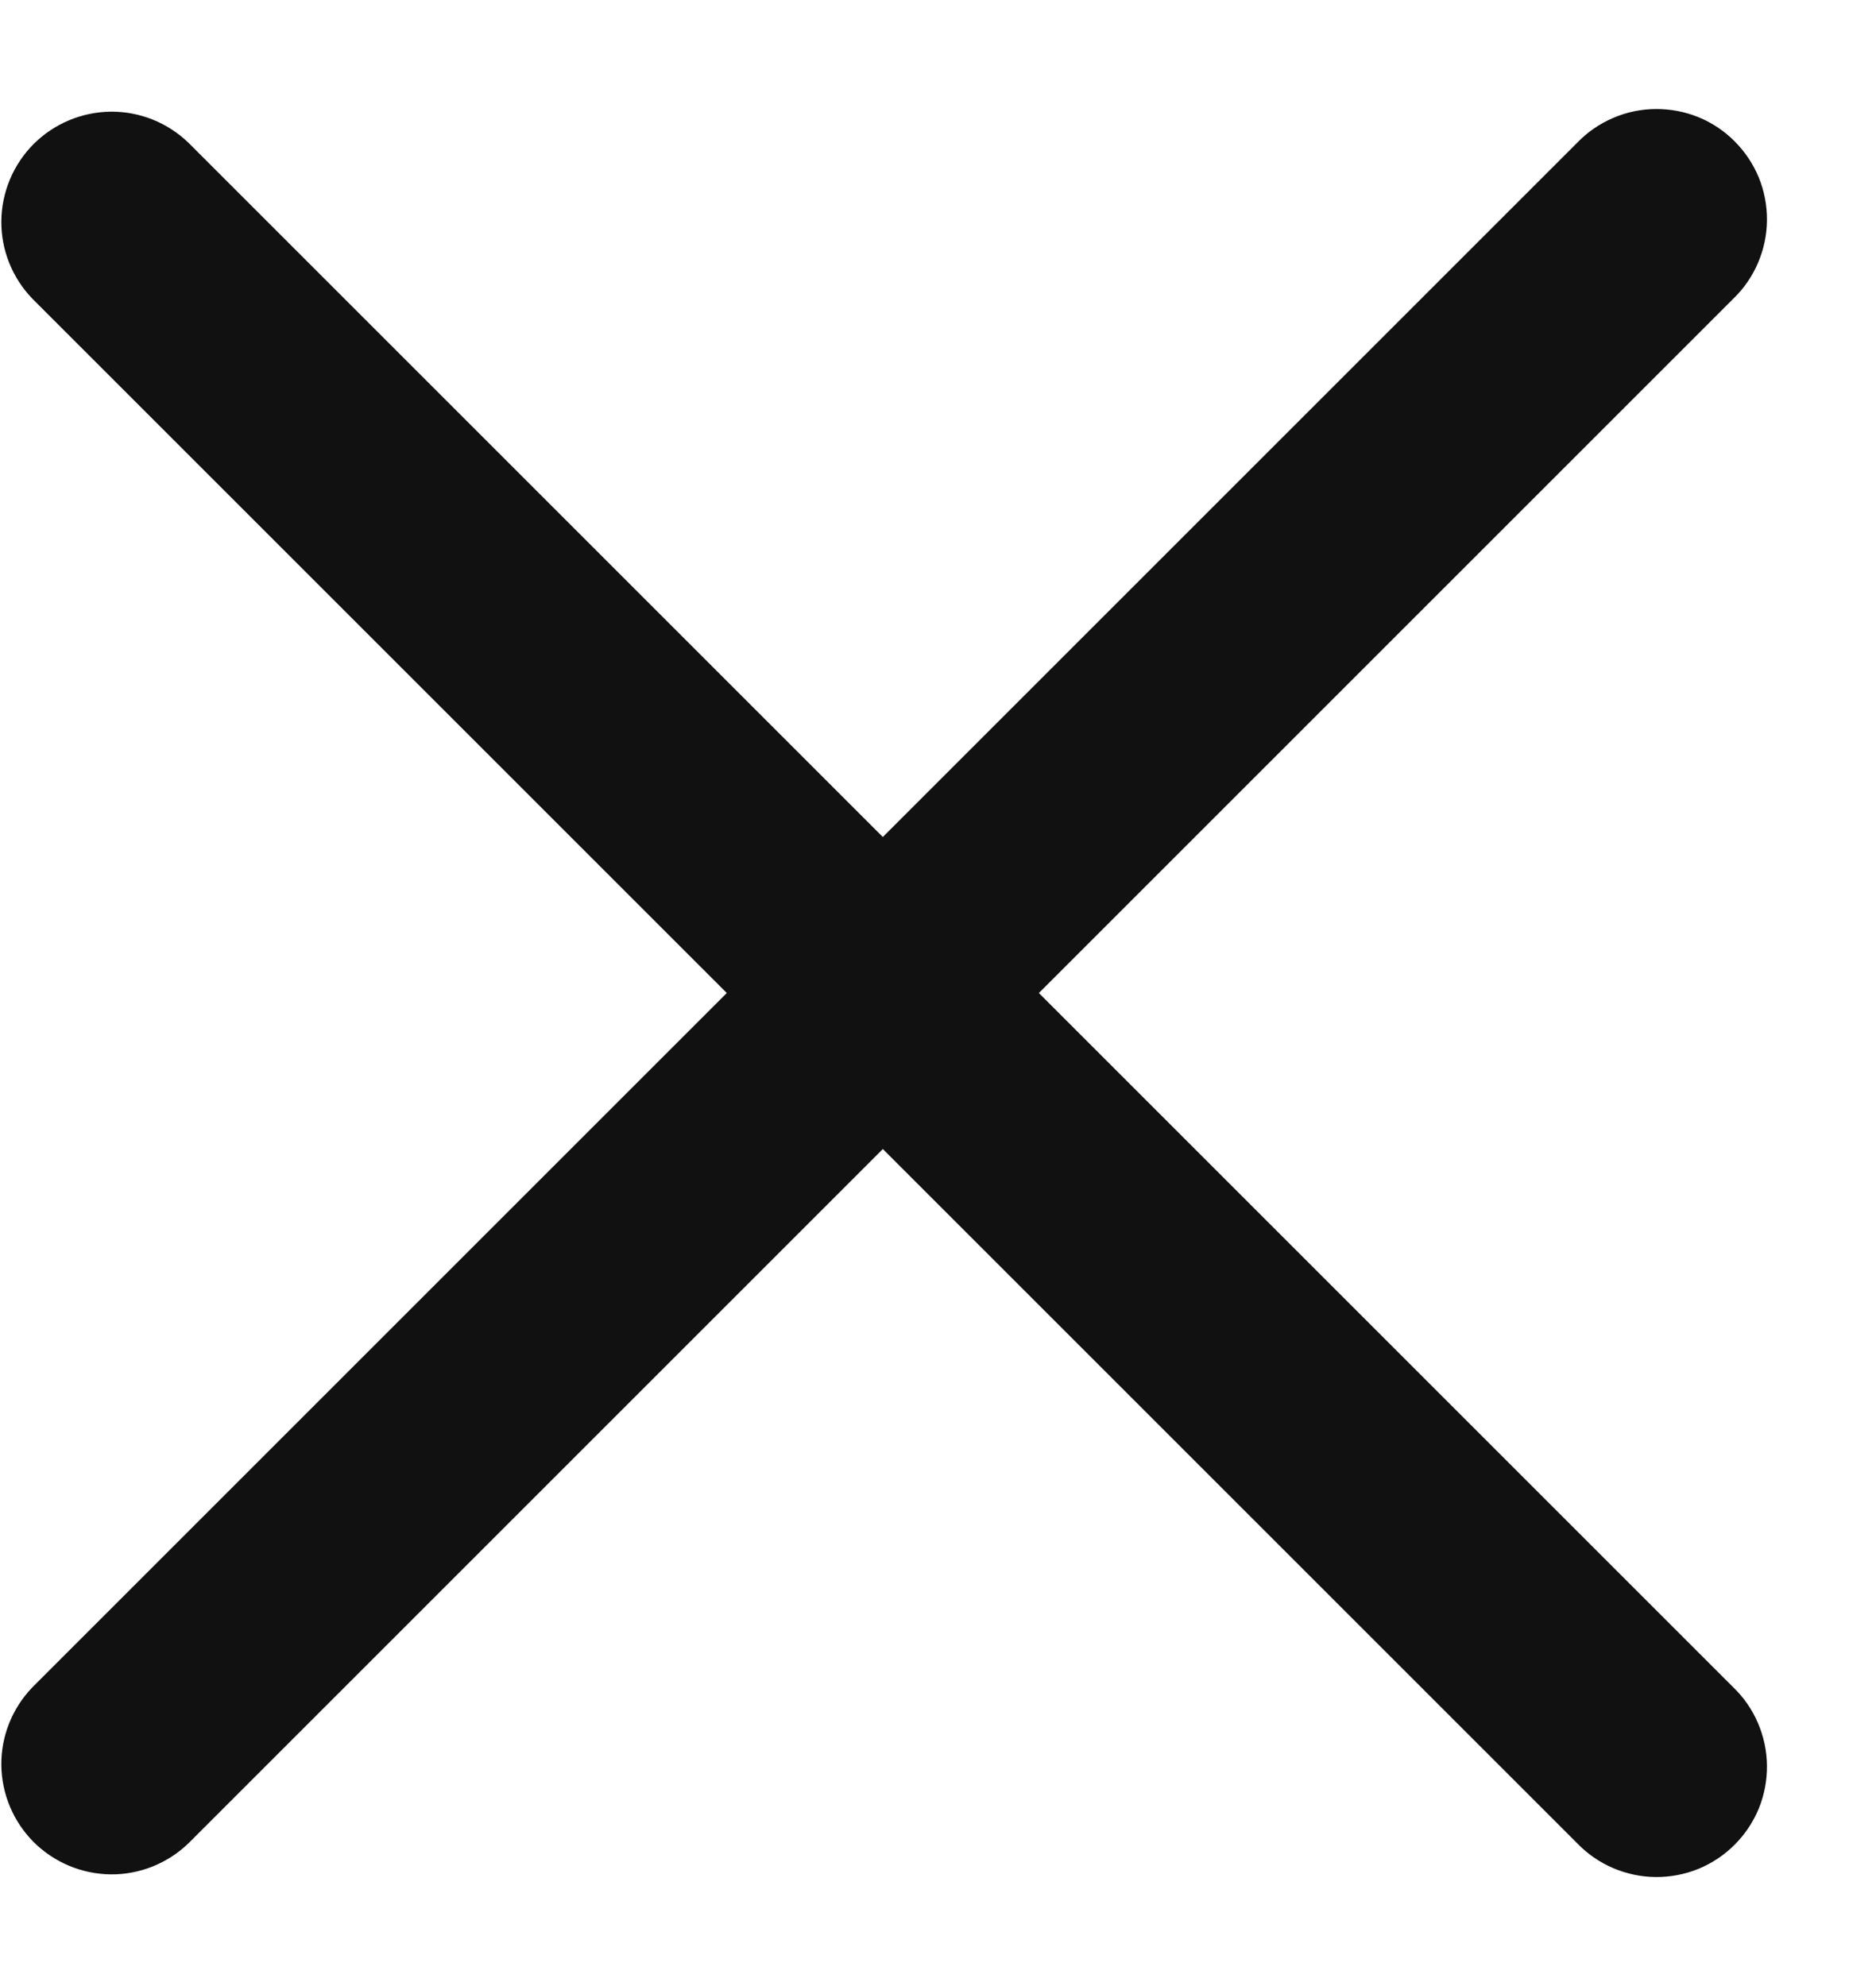 <svg width="17" height="18" viewBox="0 0 17 18" fill="none" xmlns="http://www.w3.org/2000/svg">
<path class="button--remove" d="M0.293 15.293L6.586 9L0.293 2.707C0.111 2.518 0.01 2.266 0.012 2.004C0.015 1.741 0.12 1.491 0.305 1.305C0.491 1.12 0.741 1.015 1.004 1.012C1.266 1.01 1.518 1.111 1.707 1.293L8 7.586L14.293 1.293C14.385 1.197 14.496 1.121 14.618 1.069C14.74 1.016 14.871 0.989 15.004 0.988C15.136 0.987 15.268 1.012 15.391 1.062C15.514 1.112 15.626 1.187 15.719 1.281C15.813 1.375 15.887 1.486 15.938 1.609C15.988 1.732 16.013 1.864 16.012 1.996C16.011 2.129 15.983 2.26 15.931 2.382C15.879 2.504 15.803 2.615 15.707 2.707L9.414 9L15.707 15.293C15.803 15.385 15.879 15.496 15.931 15.618C15.983 15.74 16.011 15.871 16.012 16.004C16.013 16.136 15.988 16.268 15.938 16.391C15.887 16.514 15.813 16.625 15.719 16.719C15.626 16.813 15.514 16.887 15.391 16.938C15.268 16.988 15.136 17.013 15.004 17.012C14.871 17.011 14.74 16.983 14.618 16.931C14.496 16.879 14.385 16.802 14.293 16.707L8 10.414L1.707 16.707C1.518 16.889 1.266 16.99 1.004 16.988C0.741 16.985 0.491 16.88 0.305 16.695C0.12 16.509 0.015 16.259 0.012 15.996C0.01 15.734 0.111 15.482 0.293 15.293Z" fill="#111111"/>
</svg>
